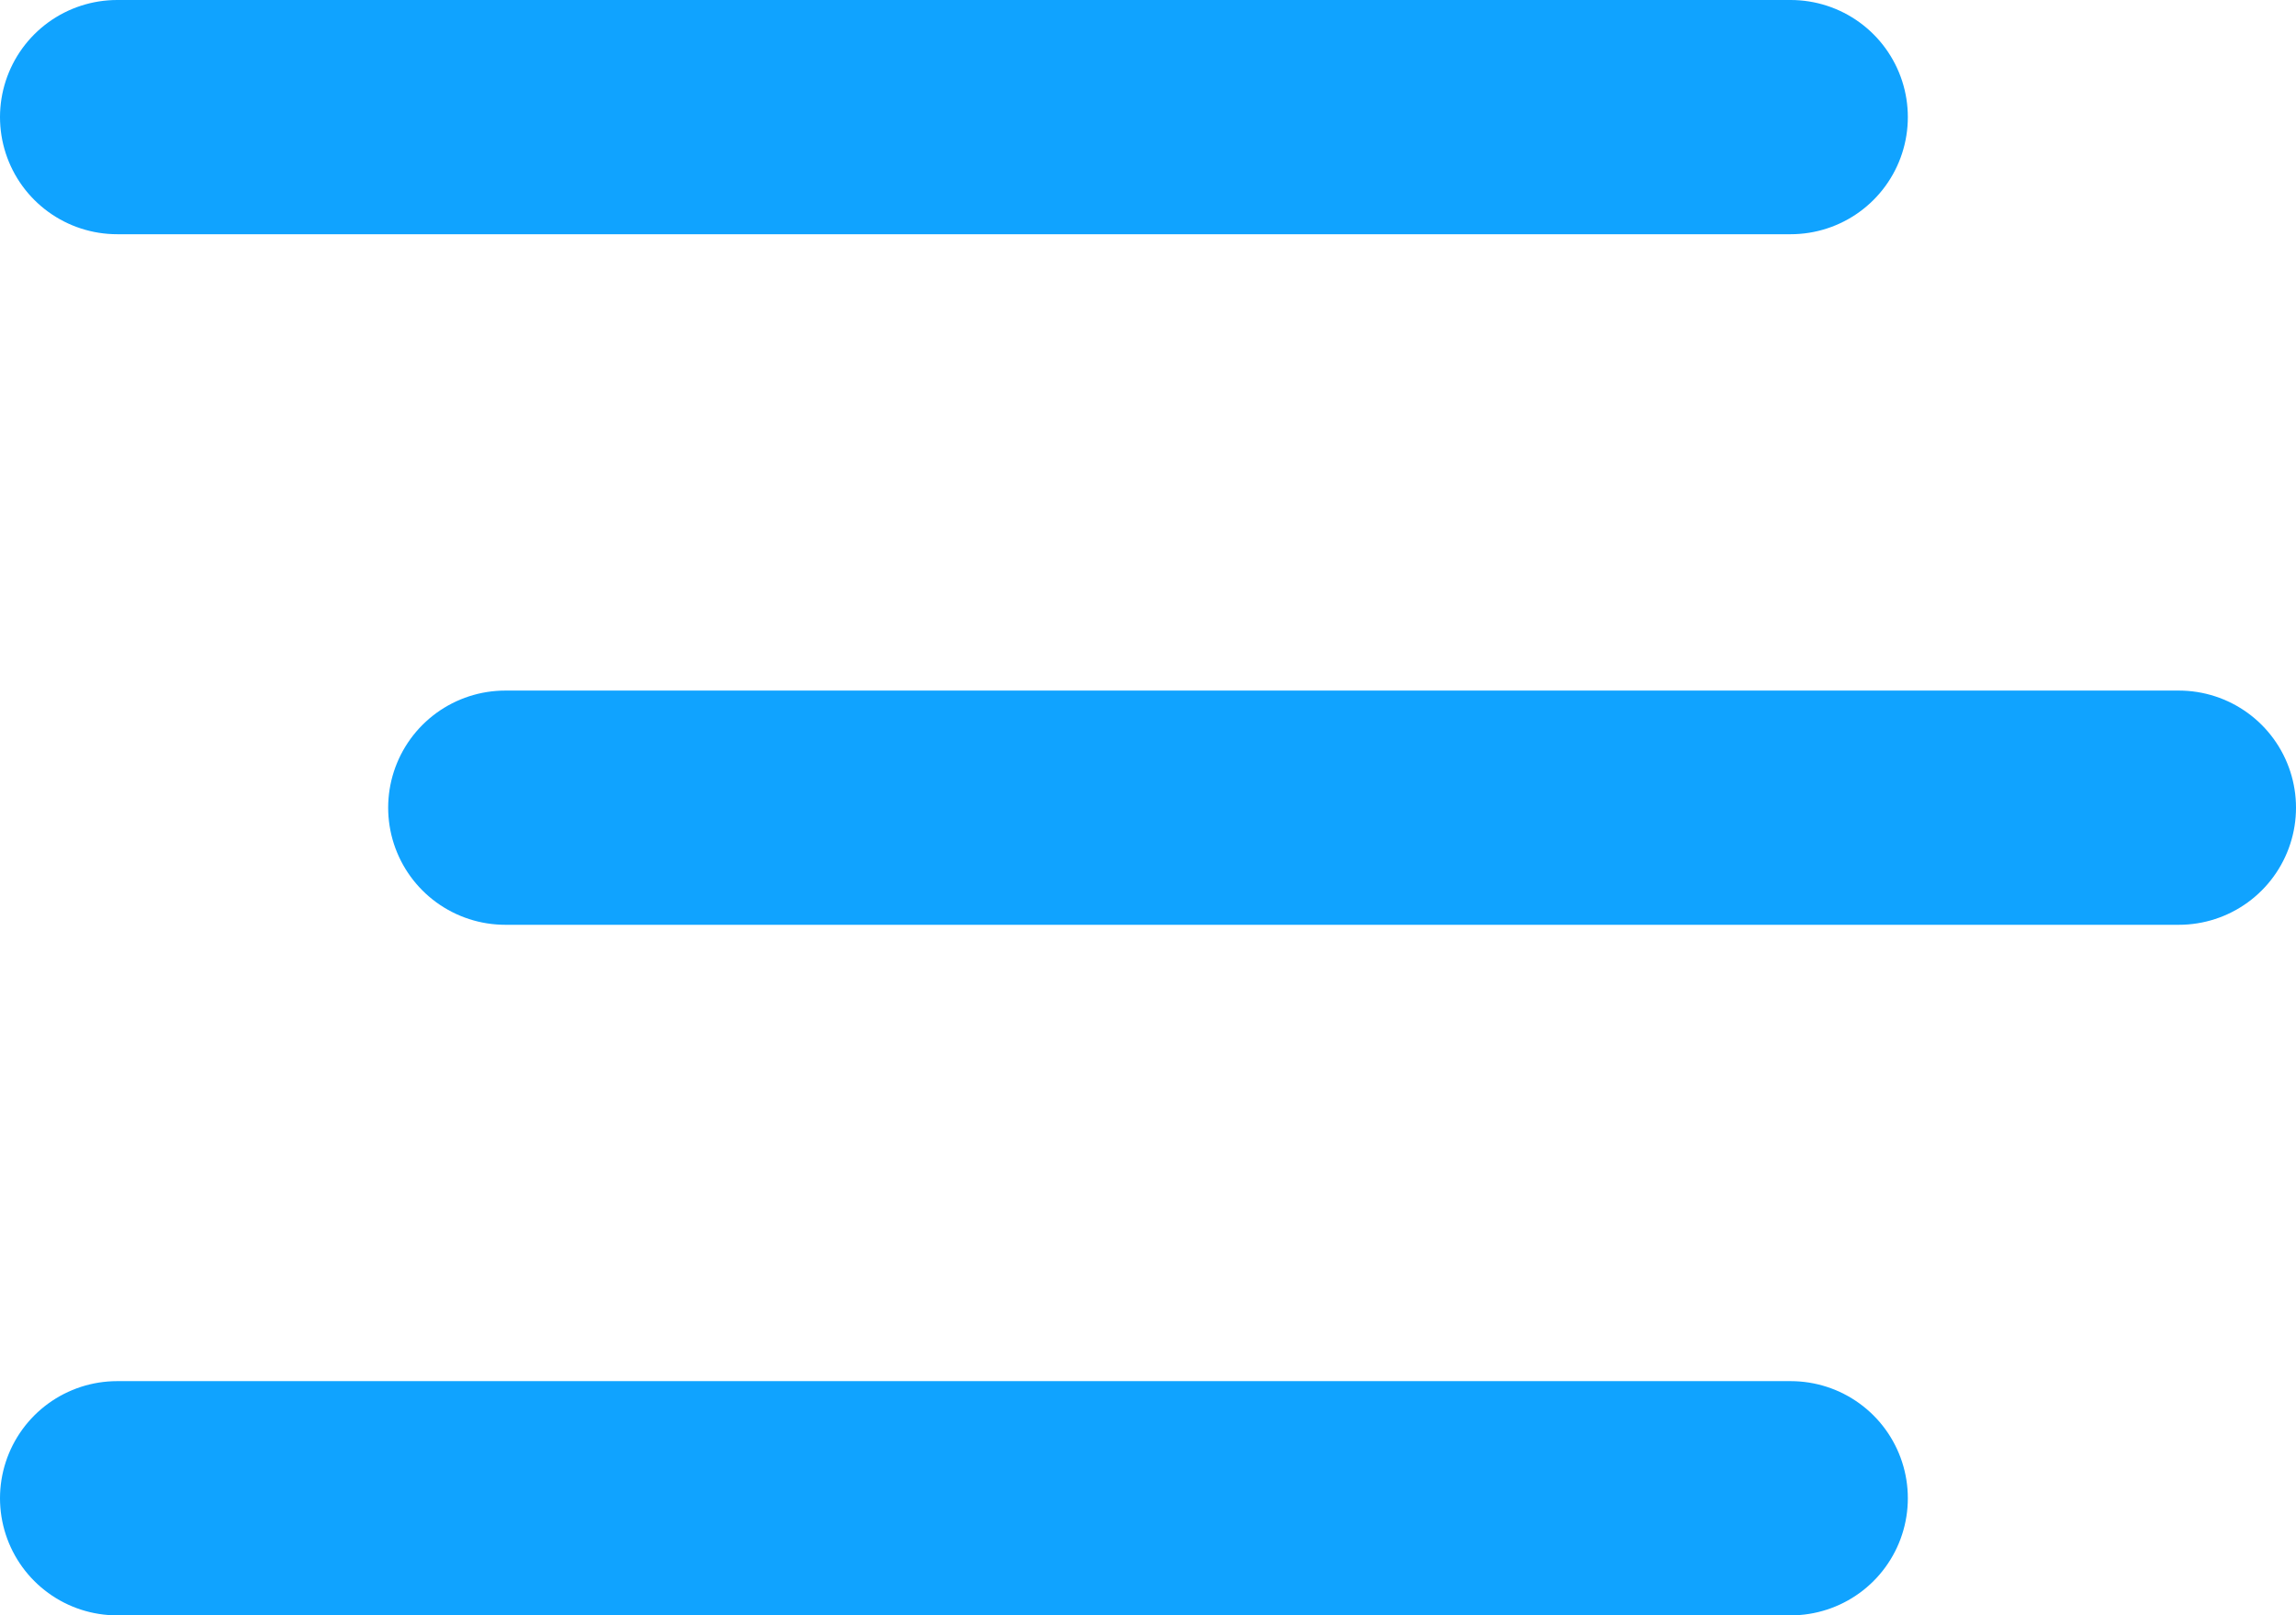 <svg xmlns="http://www.w3.org/2000/svg" width="24.5" height="17.242" viewBox="0 0 24.5 17.242">
  <g id="Component_22_1" data-name="Component 22 – 1" transform="translate(1.25 1.25)">
    <path id="Path_14352" data-name="Path 14352" d="M1301,183h17.858" transform="translate(-1301 -183)" fill="none" stroke="#10a3ff" stroke-linecap="round" stroke-width="2.5"/>
    <path id="Path_14353" data-name="Path 14353" d="M1301,183h17.858" transform="translate(-1296.858 -175.629)" fill="none" stroke="#10a3ff" stroke-linecap="round" stroke-width="2.5"/>
    <path id="Path_14354" data-name="Path 14354" d="M1301,183h17.858" transform="translate(-1301 -168.258)" fill="none" stroke="#10a3ff" stroke-linecap="round" stroke-width="2.5"/>
  </g>
</svg>
